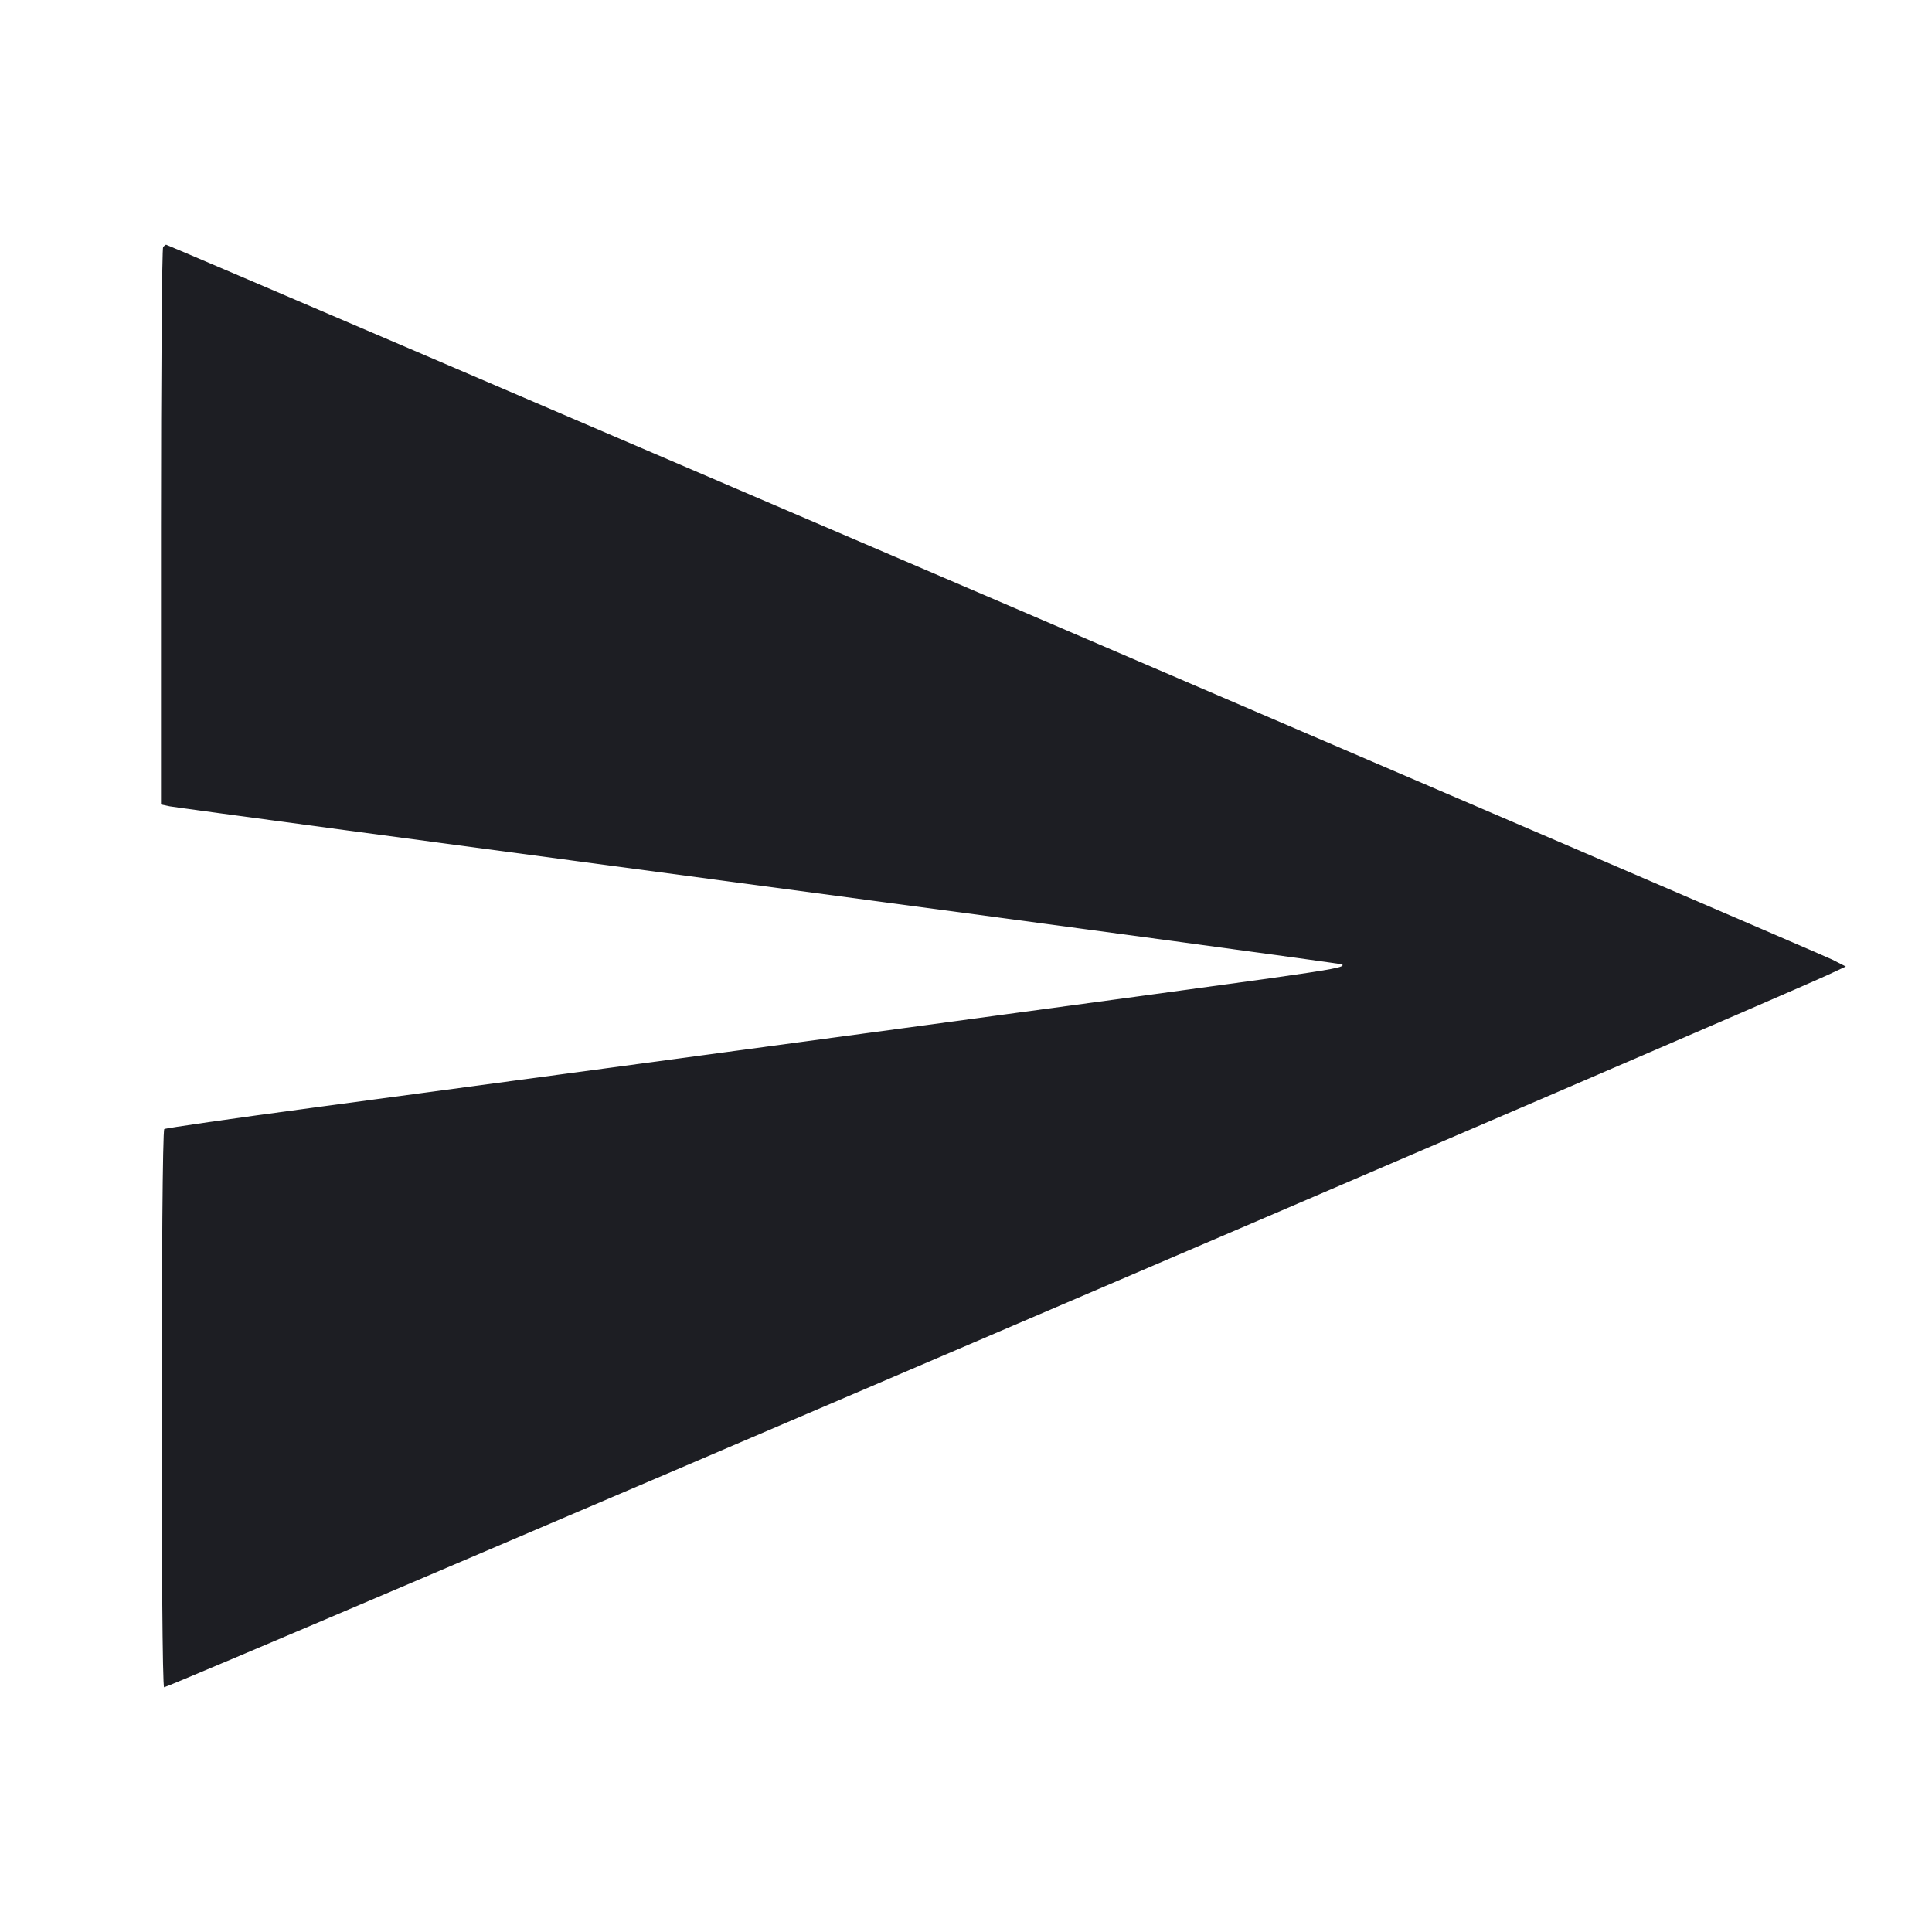 <svg viewBox="0 0 2400 2400" fill="none" xmlns="http://www.w3.org/2000/svg"><path d="M202.667 306.667 C 201.200 308.133,200.000 464.590,200.000 654.349 L 200.000 999.364 211.000 1001.672 C 217.050 1002.941,546.816 1047.250,943.813 1100.136 C 1340.810 1153.022,1666.418 1197.085,1667.386 1198.052 C 1670.772 1201.439,1657.357 1203.987,1574.000 1215.793 C 1497.301 1226.656,832.902 1316.472,388.084 1376.109 C 288.030 1389.523,205.230 1401.436,204.084 1402.581 C 199.908 1406.755,199.699 2096.000,203.874 2096.000 C 211.235 2096.000,2186.306 1250.271,2271.481 1210.647 L 2292.963 1200.654 2276.091 1192.046 C 2261.480 1184.592,209.128 304.000,206.366 304.000 C 205.798 304.000,204.133 305.200,202.667 306.667 " fill="#1D1E23" stroke="none" fill-rule="evenodd"/></svg>